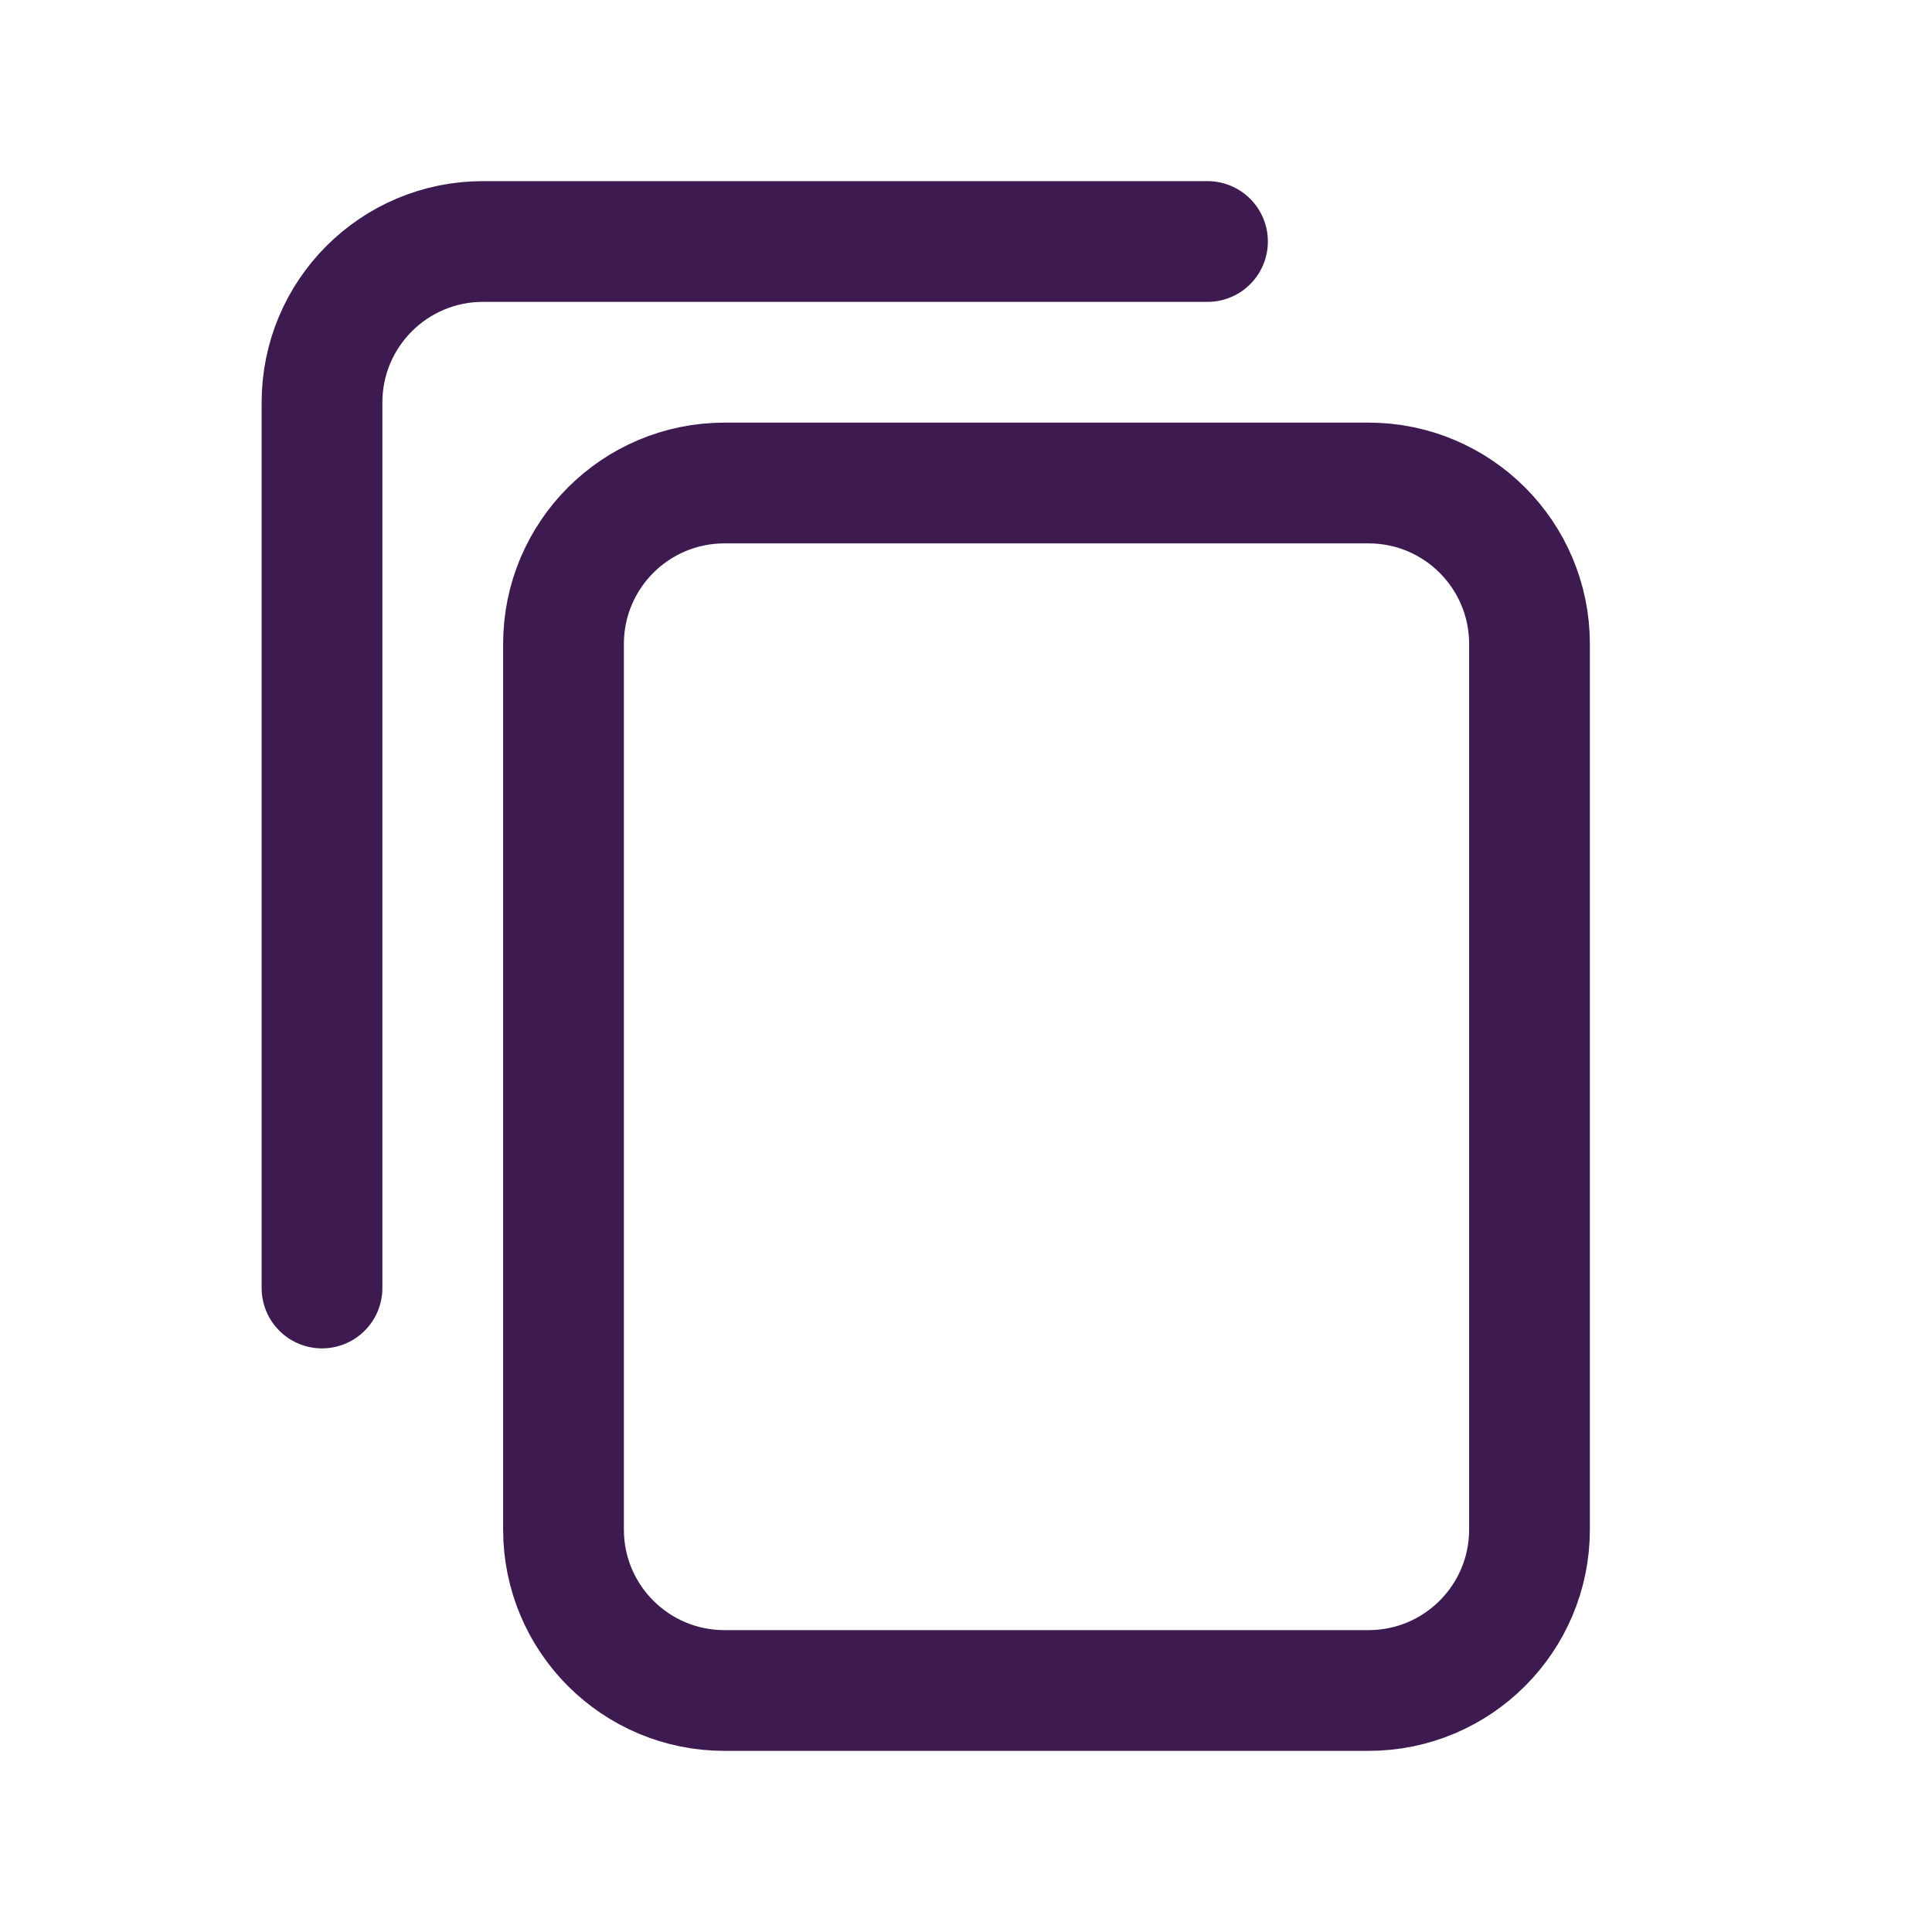 <svg width="24" height="24" viewBox="0 0 24 24" fill="none" xmlns="http://www.w3.org/2000/svg">
<path d="M15 3H6C4.895 3 4 3.895 4 5V16M9 21H17C18.105 21 19 20.105 19 19V8C19 6.895 18.105 6 17 6H9C7.895 6 7 6.895 7 8V19C7 20.105 7.895 21 9 21Z" stroke="#3D1B50" stroke-width="1.5" stroke-linecap="round"/>
</svg>
